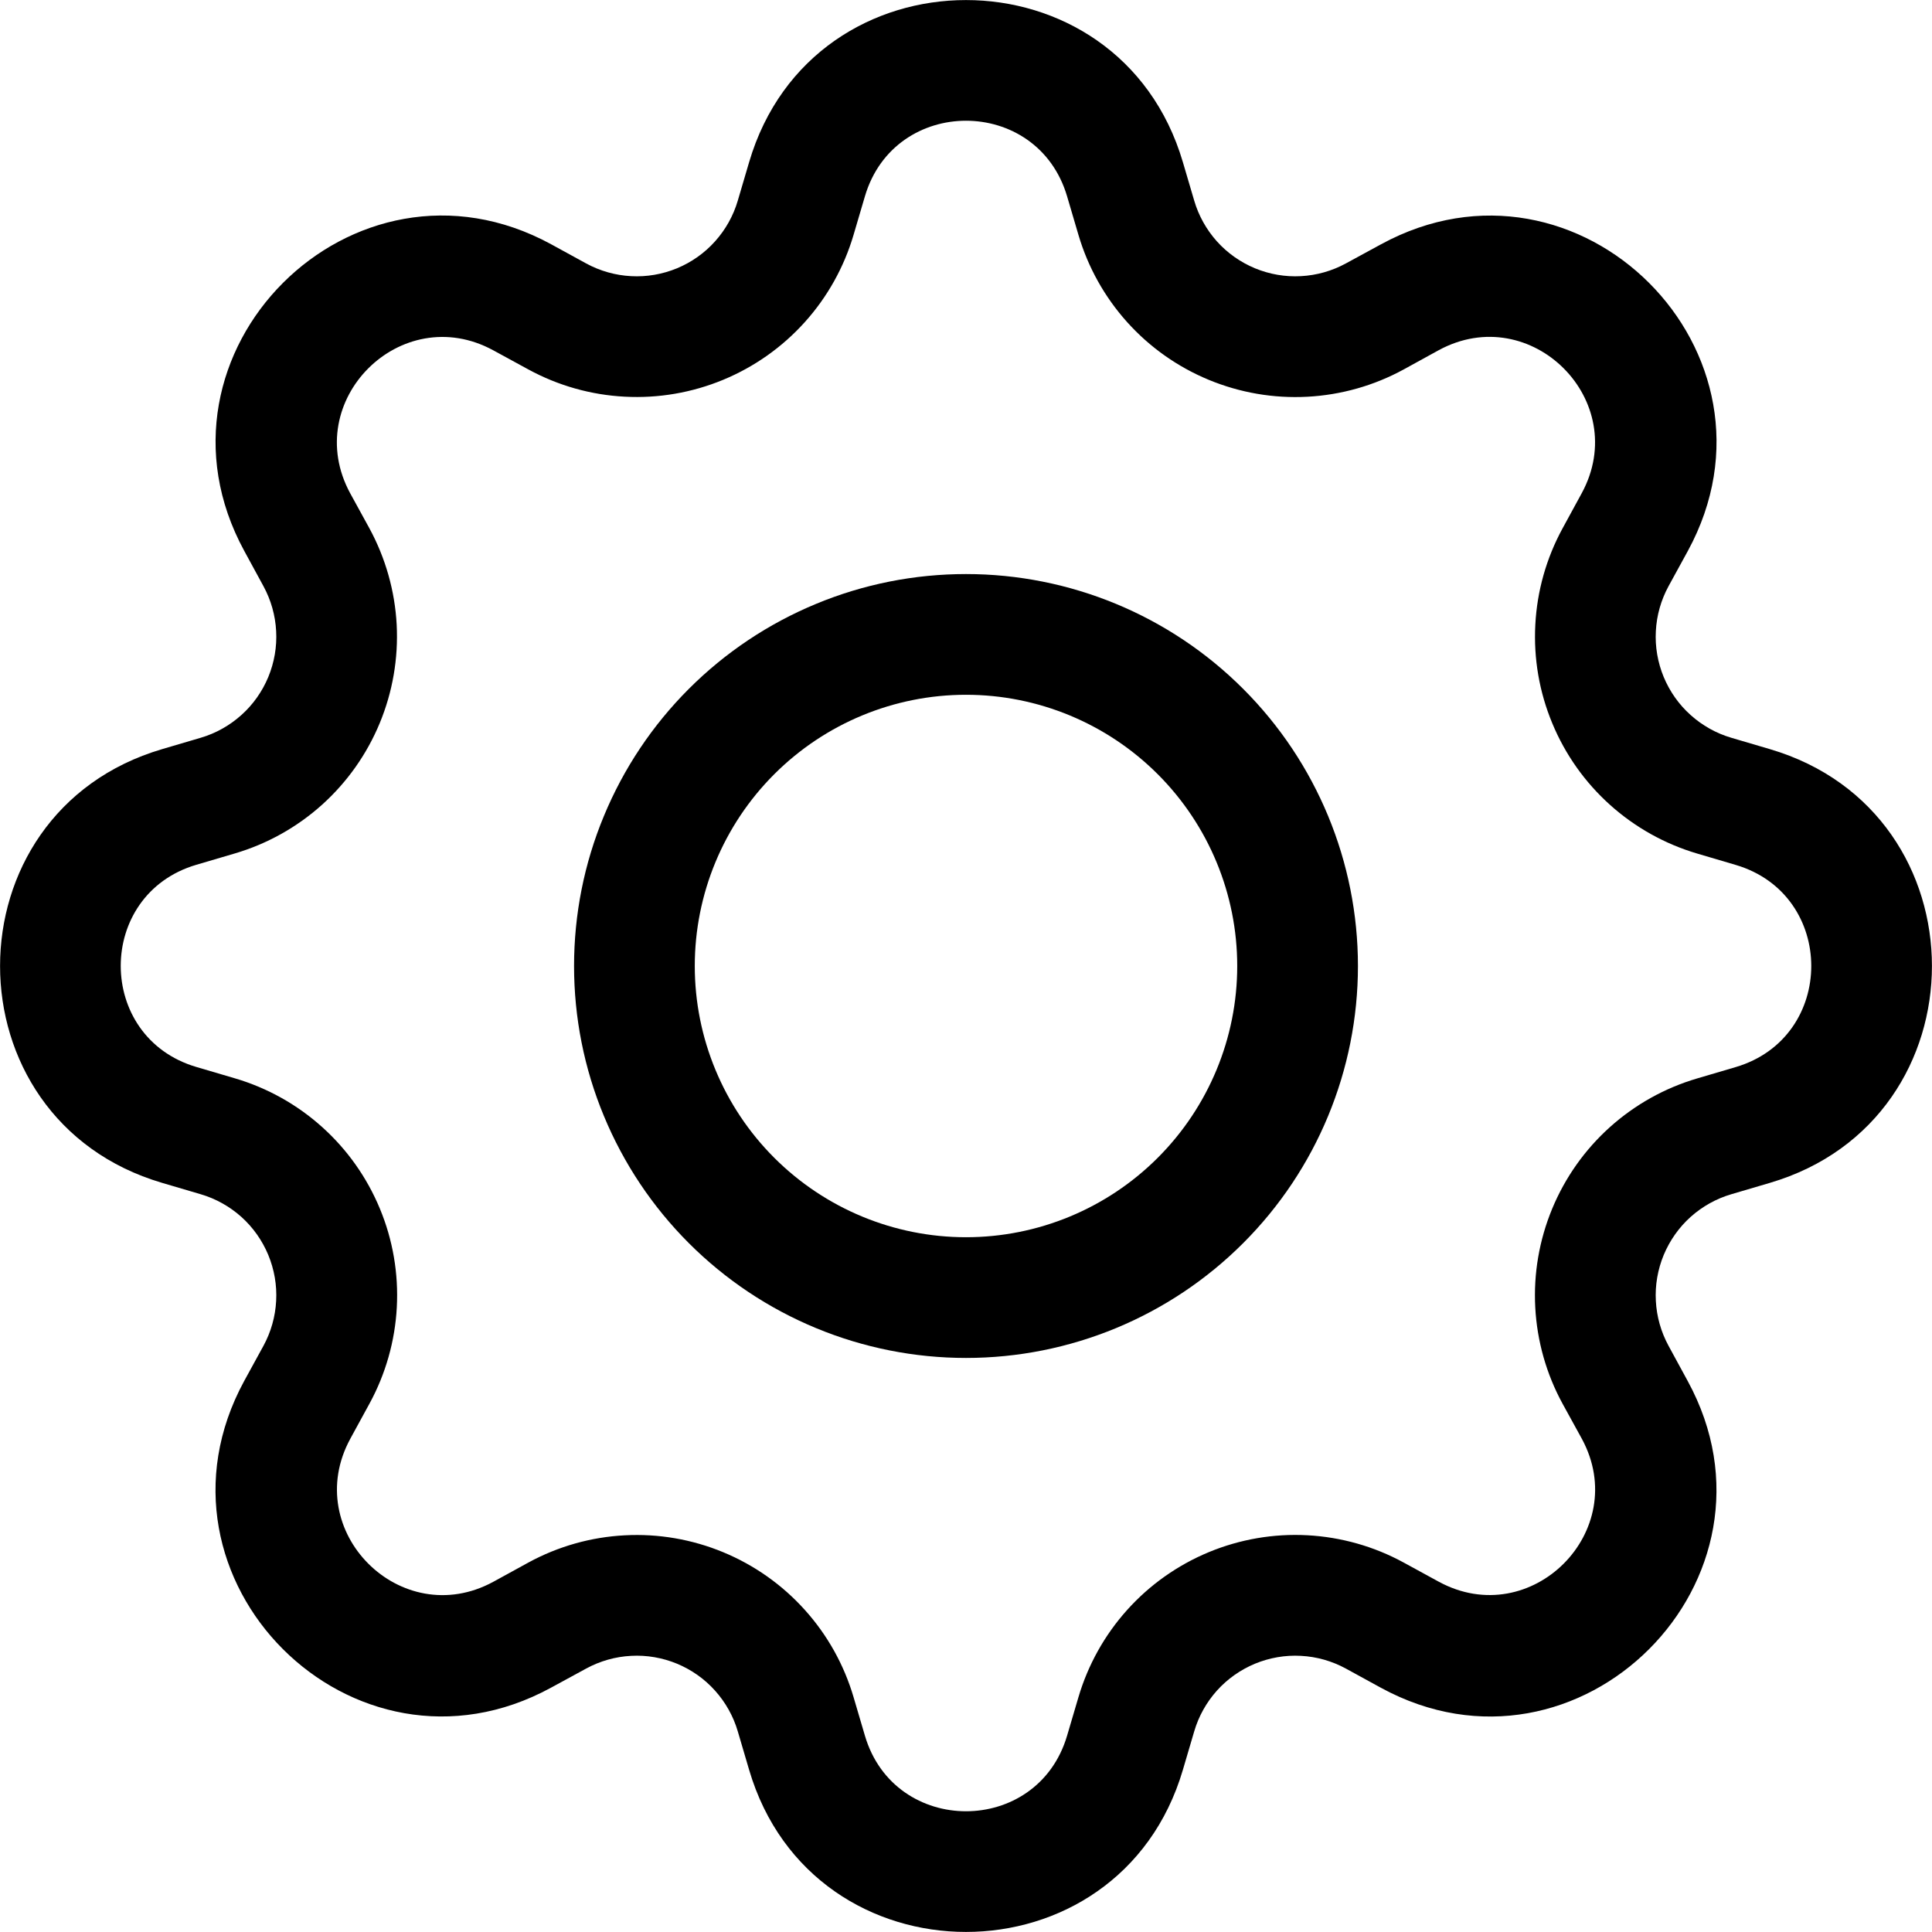 <svg width="31" height="31" viewBox="0 0 31 31" fill="none" xmlns="http://www.w3.org/2000/svg">
<g clip-path="url(#clip0_133_829)">
<path d="M15.5 9.211C14.674 9.211 13.856 9.373 13.093 9.69C12.33 10.006 11.637 10.469 11.053 11.053C10.469 11.637 10.006 12.33 9.69 13.093C9.373 13.856 9.211 14.674 9.211 15.5C9.211 16.326 9.373 17.144 9.69 17.907C10.006 18.67 10.469 19.363 11.053 19.947C11.637 20.531 12.33 20.994 13.093 21.31C13.856 21.626 14.674 21.789 15.5 21.789C17.168 21.789 18.768 21.127 19.947 19.947C21.127 18.768 21.789 17.168 21.789 15.5C21.789 13.832 21.127 12.232 19.947 11.053C18.768 9.873 17.168 9.211 15.5 9.211ZM11.148 15.5C11.148 14.346 11.607 13.239 12.423 12.423C13.239 11.607 14.346 11.148 15.5 11.148C16.654 11.148 17.761 11.607 18.577 12.423C19.393 13.239 19.852 14.346 19.852 15.5C19.852 16.654 19.393 17.761 18.577 18.577C17.761 19.393 16.654 19.852 15.5 19.852C14.346 19.852 13.239 19.393 12.423 18.577C11.607 17.761 11.148 16.654 11.148 15.5Z" fill="black"/>
<path d="M18.98 2.602C17.959 -0.866 13.041 -0.866 12.02 2.602L11.838 3.22C11.767 3.462 11.642 3.685 11.473 3.873C11.305 4.061 11.096 4.208 10.863 4.305C10.63 4.401 10.378 4.445 10.126 4.431C9.874 4.418 9.628 4.348 9.407 4.228L8.841 3.918C5.663 2.189 2.189 5.665 3.92 8.841L4.228 9.407C4.348 9.628 4.418 9.874 4.431 10.126C4.445 10.378 4.401 10.63 4.305 10.863C4.208 11.096 4.061 11.305 3.873 11.473C3.685 11.642 3.462 11.767 3.22 11.838L2.602 12.02C-0.866 13.041 -0.866 17.959 2.602 18.98L3.22 19.162C3.462 19.233 3.685 19.358 3.873 19.526C4.061 19.695 4.208 19.904 4.305 20.137C4.401 20.37 4.445 20.622 4.431 20.874C4.418 21.126 4.348 21.372 4.228 21.593L3.918 22.159C2.189 25.337 5.663 28.813 8.841 27.08L9.407 26.772C9.628 26.652 9.874 26.582 10.126 26.569C10.378 26.555 10.63 26.599 10.863 26.695C11.096 26.792 11.305 26.939 11.473 27.127C11.642 27.315 11.767 27.538 11.838 27.78L12.02 28.398C13.041 31.866 17.959 31.866 18.98 28.398L19.162 27.78C19.233 27.538 19.358 27.315 19.526 27.127C19.695 26.939 19.904 26.792 20.137 26.695C20.37 26.599 20.622 26.555 20.874 26.569C21.126 26.582 21.372 26.652 21.593 26.772L22.159 27.082C25.337 28.813 28.813 25.335 27.08 22.159L26.772 21.593C26.652 21.372 26.582 21.126 26.569 20.874C26.555 20.622 26.599 20.37 26.695 20.137C26.792 19.904 26.939 19.695 27.127 19.526C27.315 19.358 27.538 19.233 27.78 19.162L28.398 18.98C31.866 17.959 31.866 13.041 28.398 12.02L27.78 11.838C27.538 11.767 27.315 11.642 27.127 11.473C26.939 11.305 26.792 11.096 26.695 10.863C26.599 10.63 26.555 10.378 26.569 10.126C26.582 9.874 26.652 9.628 26.772 9.407L27.082 8.841C28.813 5.663 25.335 2.189 22.159 3.92L21.593 4.228C21.372 4.348 21.126 4.418 20.874 4.431C20.622 4.445 20.37 4.401 20.137 4.305C19.904 4.208 19.695 4.061 19.526 3.873C19.358 3.685 19.233 3.462 19.162 3.22L18.98 2.602ZM13.878 3.15C14.355 1.533 16.645 1.533 17.122 3.15L17.304 3.768C17.457 4.288 17.724 4.766 18.086 5.169C18.448 5.572 18.896 5.888 19.396 6.095C19.897 6.302 20.437 6.395 20.978 6.366C21.519 6.337 22.046 6.188 22.521 5.929L23.085 5.619C24.566 4.815 26.185 6.433 25.379 7.915L25.071 8.48C24.812 8.956 24.663 9.483 24.635 10.024C24.606 10.565 24.699 11.105 24.907 11.605C25.114 12.105 25.43 12.552 25.833 12.914C26.236 13.276 26.714 13.543 27.233 13.696L27.85 13.878C29.467 14.355 29.467 16.645 27.85 17.122L27.232 17.304C26.712 17.457 26.234 17.724 25.831 18.086C25.428 18.448 25.112 18.896 24.905 19.396C24.698 19.897 24.605 20.437 24.634 20.978C24.663 21.519 24.812 22.046 25.071 22.521L25.381 23.085C26.185 24.566 24.567 26.185 23.085 25.379L22.521 25.071C22.046 24.812 21.518 24.663 20.977 24.634C20.437 24.605 19.896 24.698 19.396 24.905C18.895 25.113 18.448 25.429 18.086 25.832C17.724 26.235 17.457 26.714 17.304 27.233L17.122 27.85C16.645 29.467 14.355 29.467 13.878 27.85L13.696 27.232C13.543 26.712 13.276 26.234 12.914 25.832C12.552 25.429 12.104 25.113 11.604 24.906C11.104 24.699 10.564 24.606 10.024 24.635C9.483 24.663 8.956 24.812 8.48 25.071L7.915 25.381C6.434 26.185 4.815 24.567 5.621 23.085L5.929 22.521C6.188 22.046 6.338 21.518 6.367 20.977C6.396 20.436 6.304 19.896 6.096 19.395C5.889 18.895 5.573 18.447 5.17 18.085C4.767 17.722 4.288 17.455 3.768 17.302L3.15 17.12C1.533 16.643 1.533 14.353 3.15 13.876L3.768 13.694C4.287 13.541 4.765 13.274 5.168 12.912C5.57 12.55 5.886 12.103 6.093 11.603C6.3 11.103 6.393 10.563 6.365 10.023C6.336 9.483 6.187 8.956 5.929 8.48L5.619 7.915C4.815 6.434 6.433 4.815 7.915 5.621L8.48 5.929C8.956 6.188 9.483 6.337 10.024 6.365C10.564 6.394 11.104 6.301 11.604 6.094C12.104 5.887 12.552 5.571 12.914 5.168C13.276 4.766 13.543 4.288 13.696 3.768L13.878 3.15Z" fill="black"/>
</g>
<defs>
<clipPath id="clip0_133_829">
<rect width="31" height="31" fill="white"/>
</clipPath>
</defs>
</svg>

